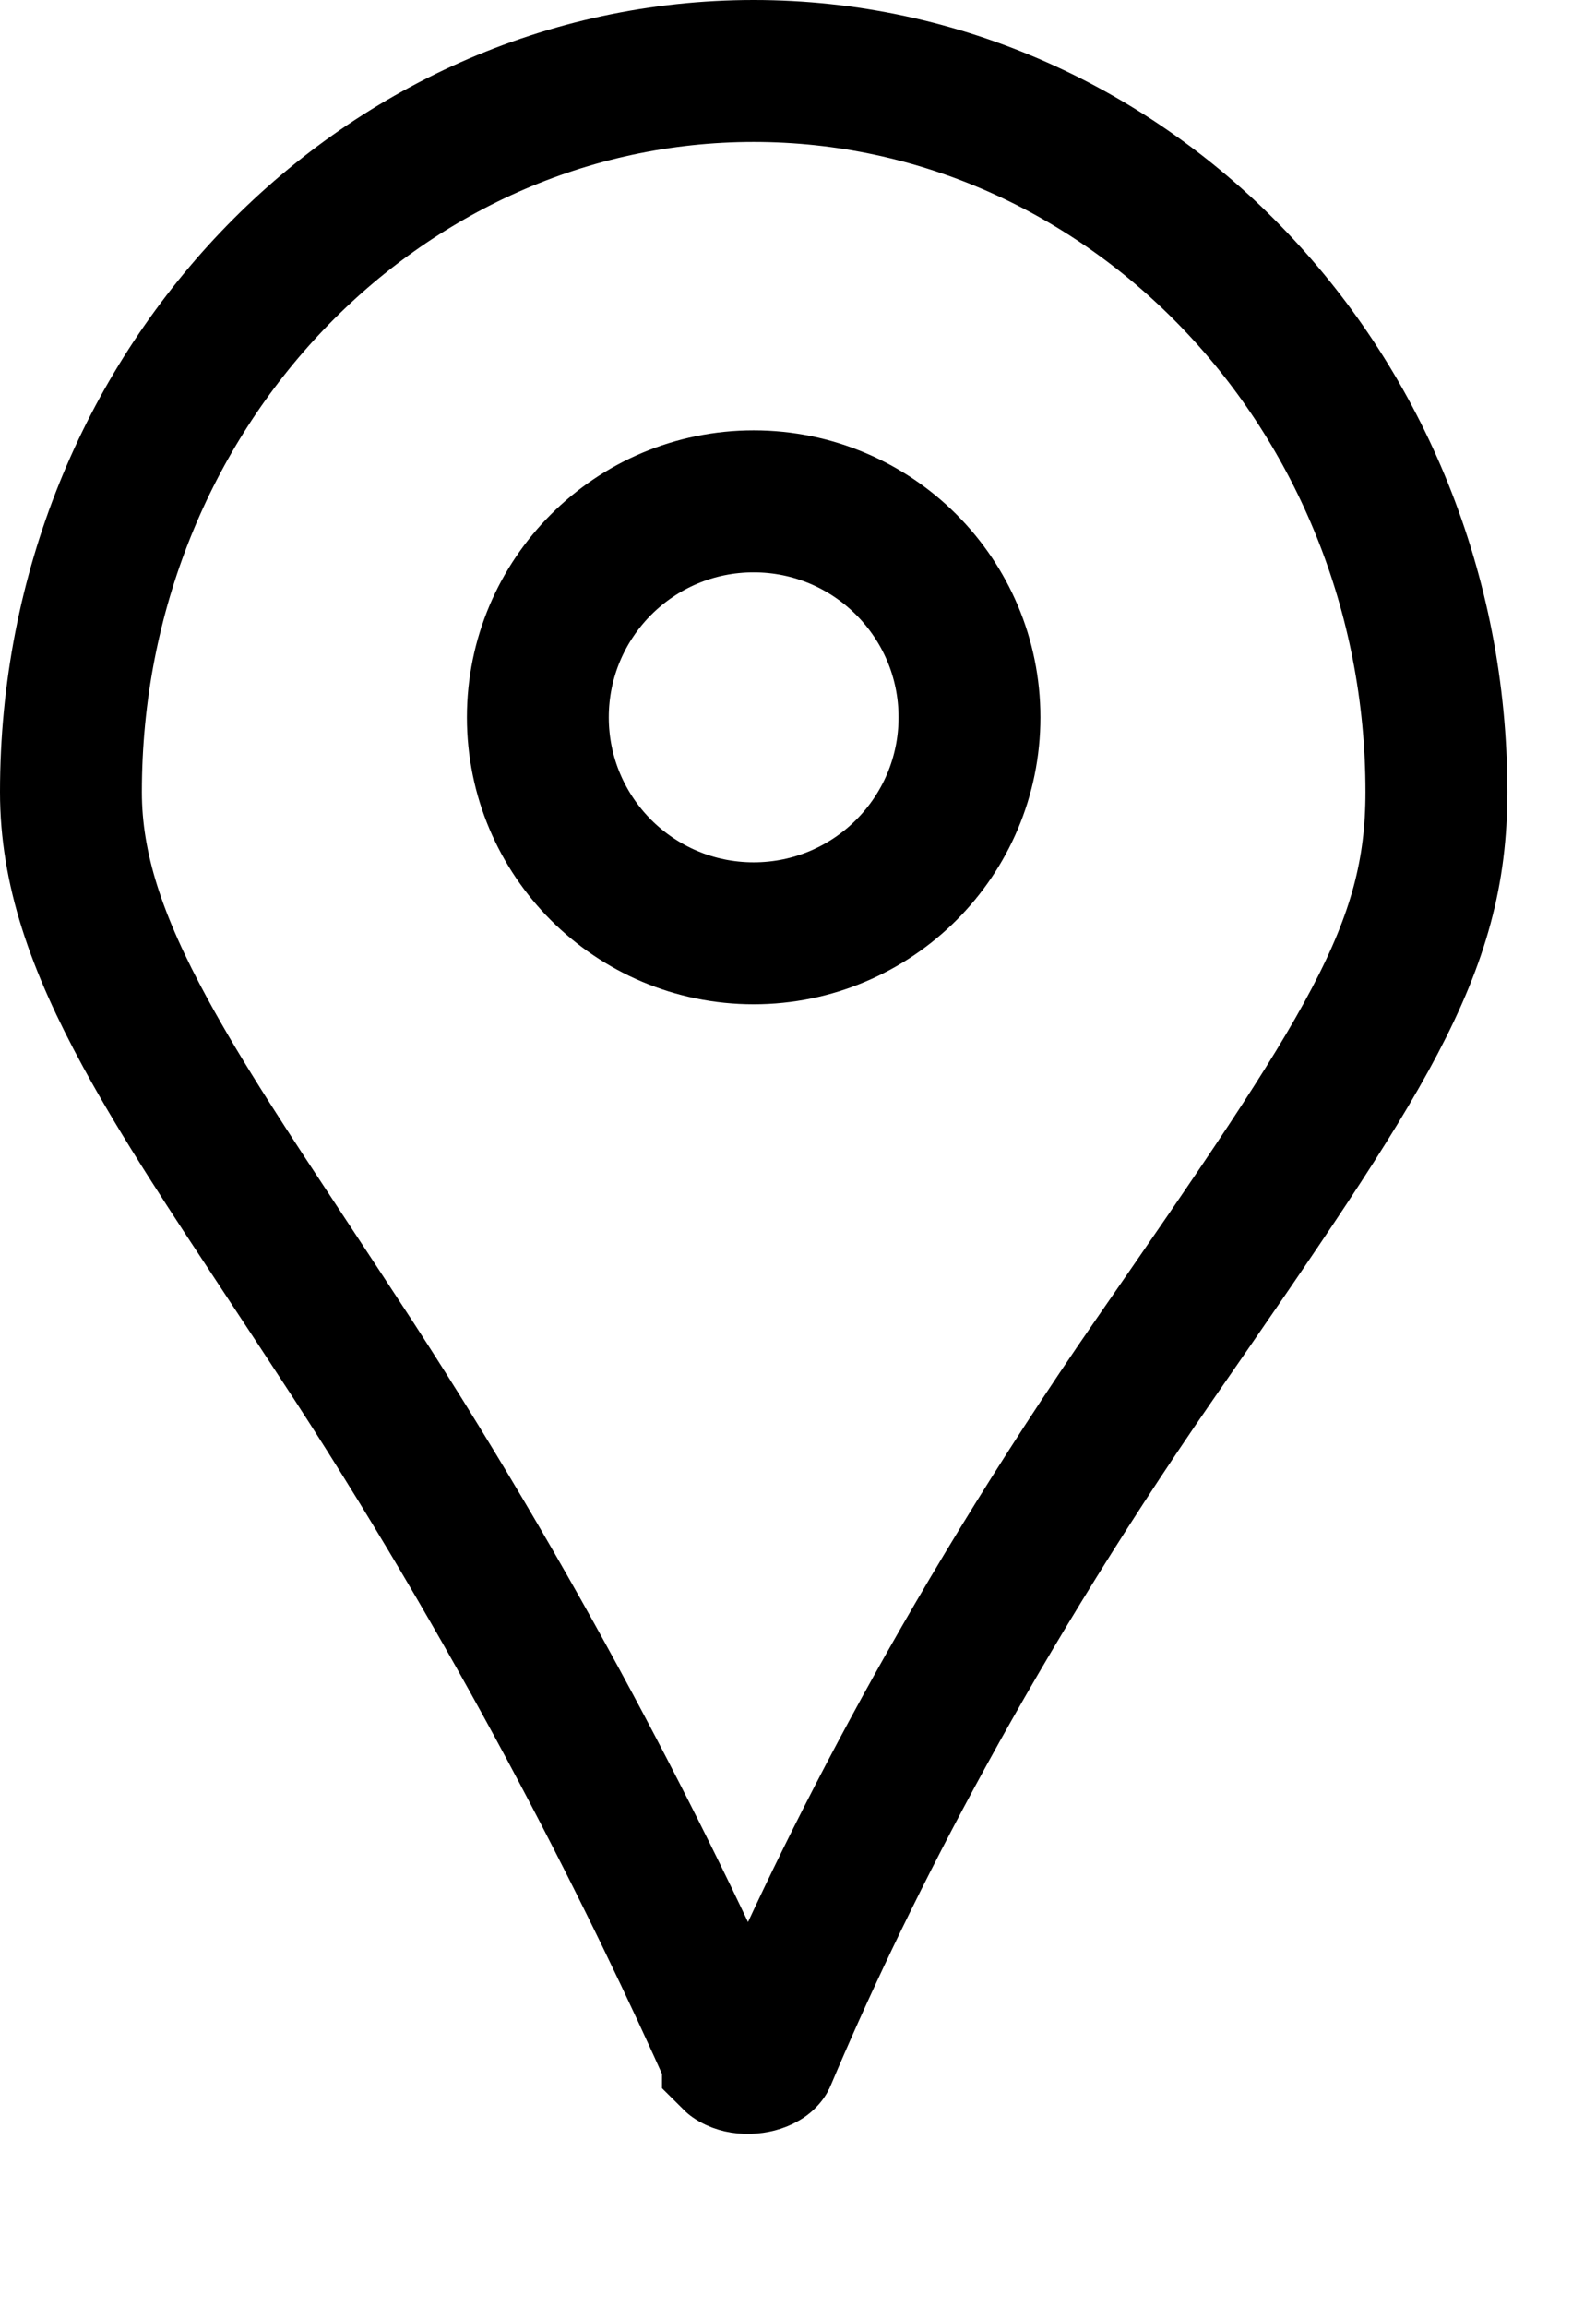 <svg viewBox="0 0 9 13" fill="none" xmlns="http://www.w3.org/2000/svg">
<path d="M8.1 4.463C8.1 5.361 7.704 5.937 6.511 7.66C5.399 9.266 4.712 10.658 4.318 11.591C4.318 11.592 4.318 11.593 4.316 11.594C4.315 11.596 4.311 11.6 4.303 11.604C4.286 11.614 4.257 11.623 4.222 11.624C4.187 11.625 4.159 11.617 4.144 11.608C4.137 11.605 4.134 11.602 4.133 11.601C4.133 11.601 4.133 11.601 4.133 11.6C3.706 10.645 2.998 9.212 1.996 7.67C1.861 7.463 1.734 7.271 1.614 7.089C1.295 6.606 1.028 6.203 0.821 5.823C0.542 5.312 0.4 4.894 0.4 4.463C0.4 2.2 2.142 0.4 4.25 0.4C6.358 0.4 8.1 2.2 8.1 4.463Z" stroke="black" stroke-width="0.8"/>
<circle cx="4.25" cy="4.042" r="1.217" stroke="black" stroke-width="0.8"/>
</svg>
